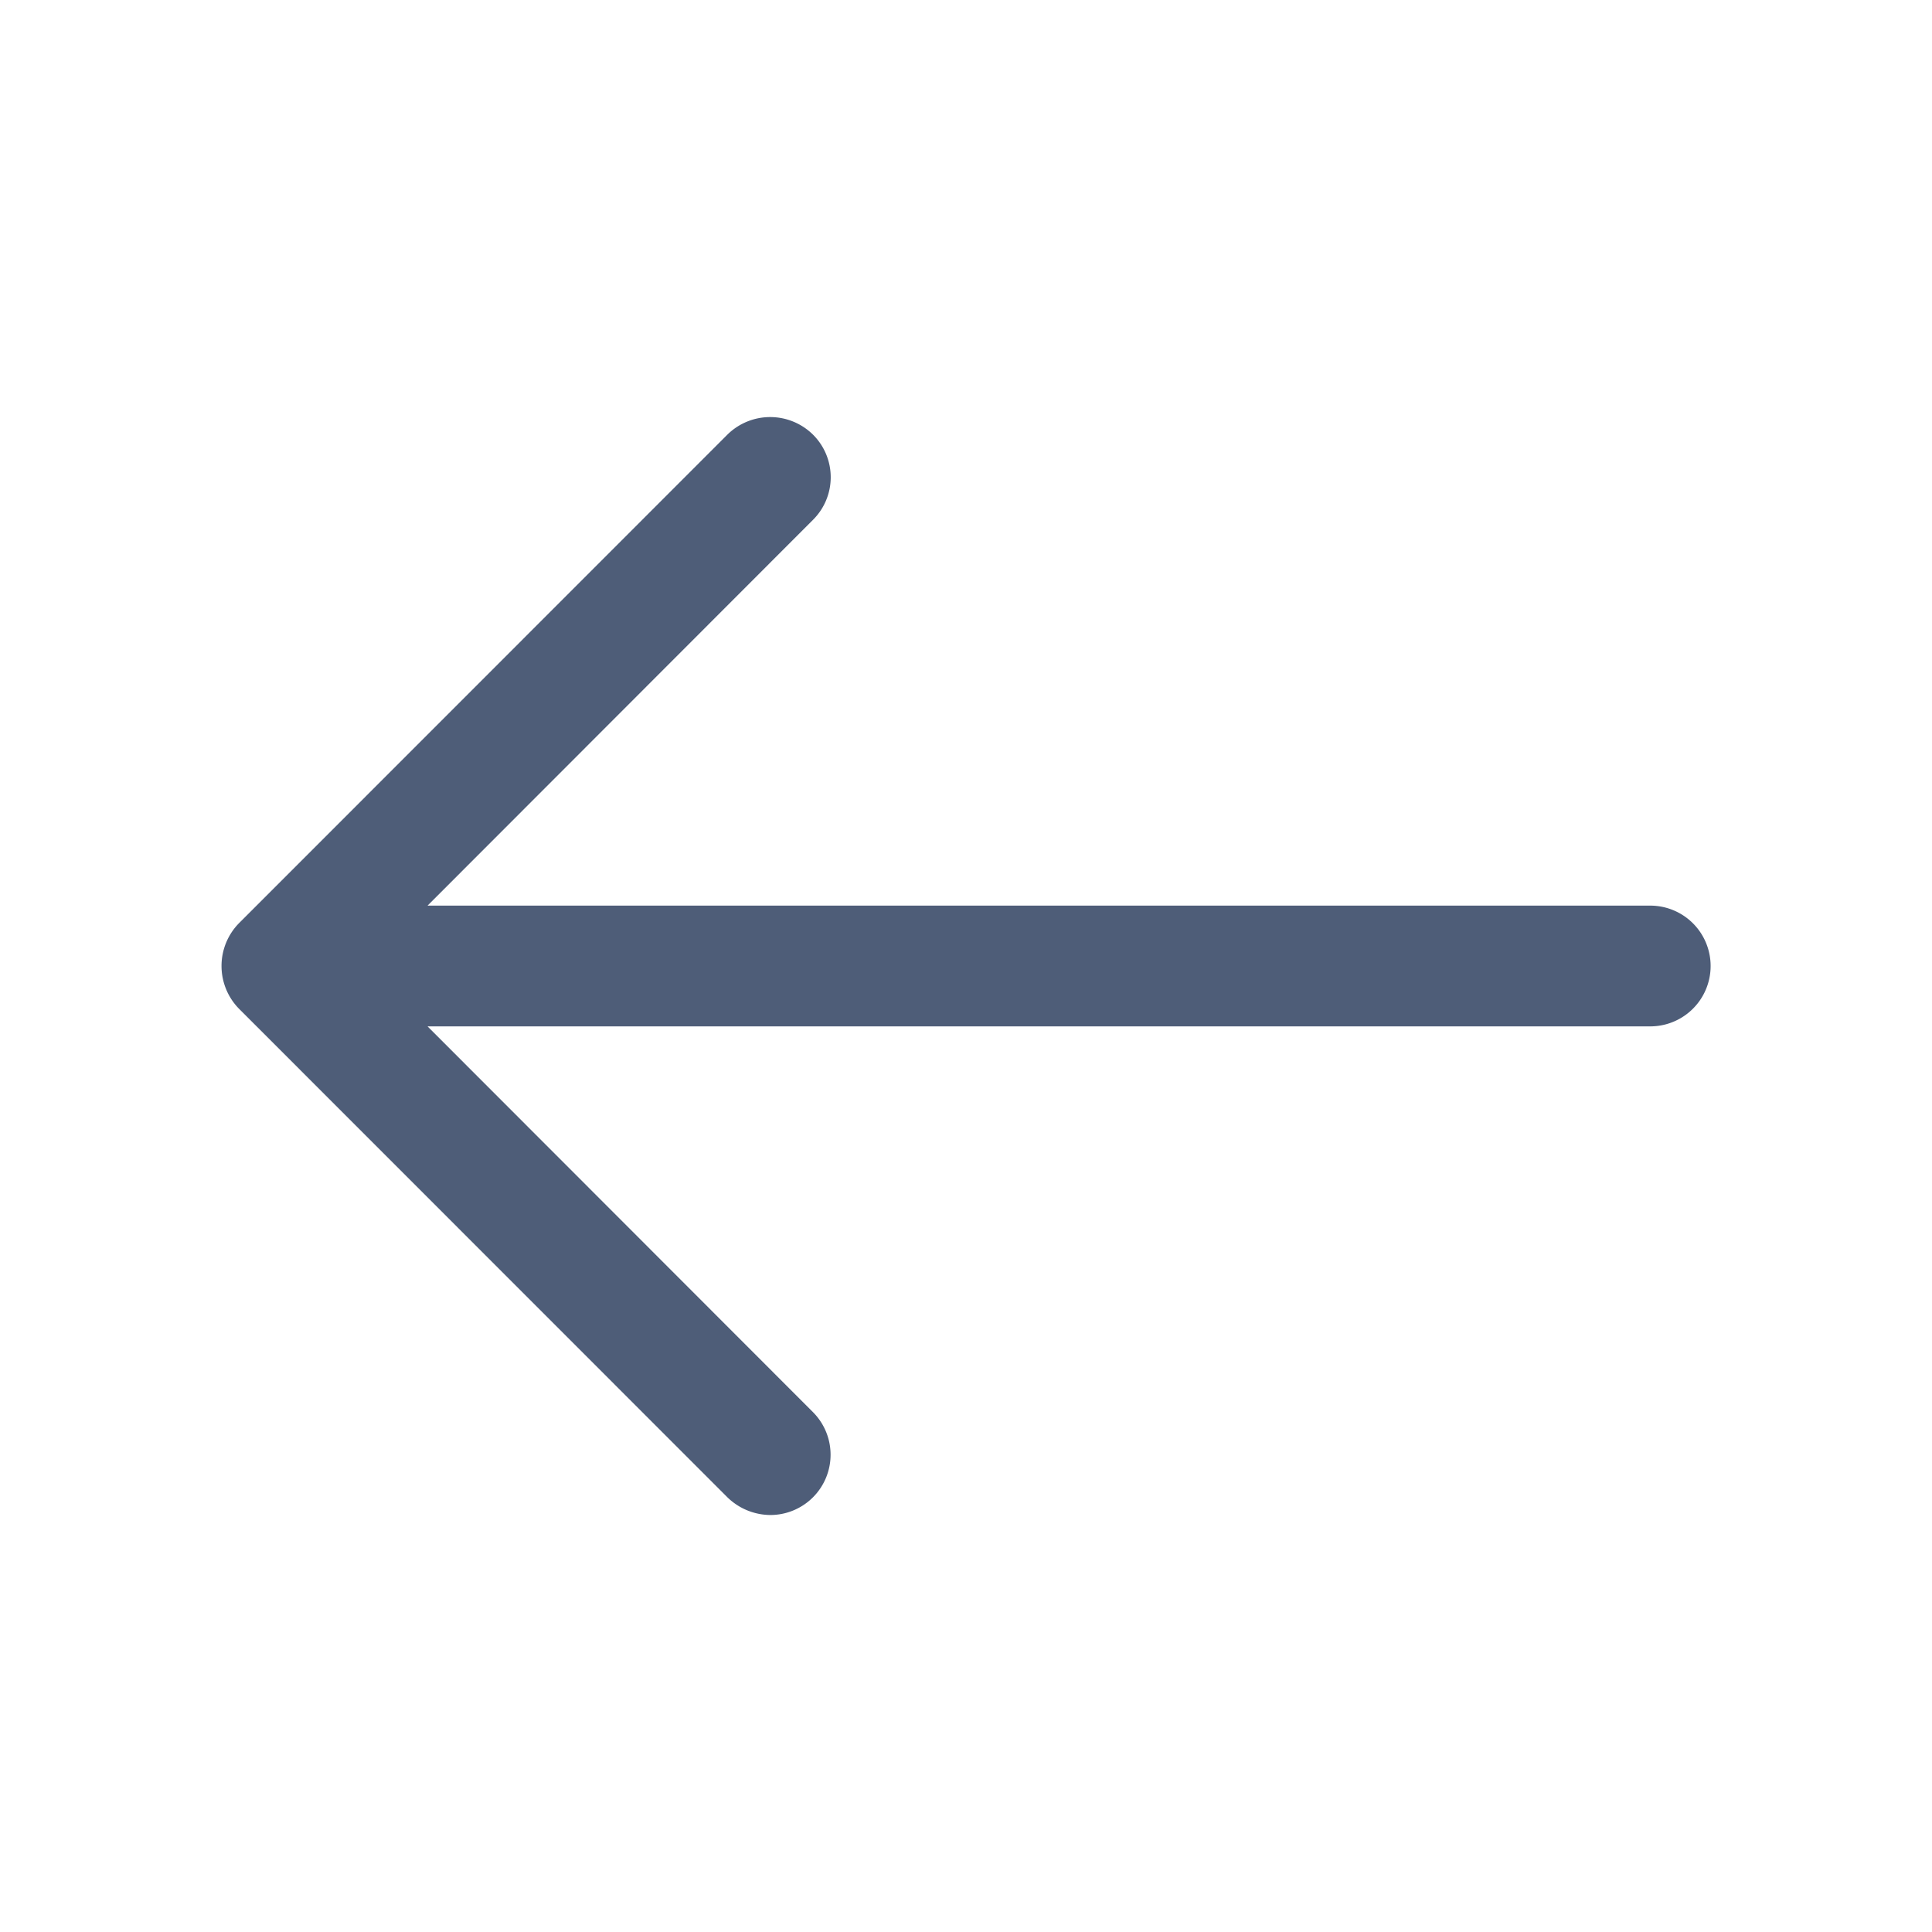 <svg xmlns="http://www.w3.org/2000/svg" width="24" height="24" viewBox="0 0 24 24">
  <g id="arrow-left" transform="translate(-684 -188)">
    <path id="Union_24" data-name="Union 24" d="M16851.287,21333.076l-6.07-6.072a.759.759,0,0,1,0-1.059l6.07-6.072a.757.757,0,0,1,1.061,0,.746.746,0,0,1,0,1.061l-4.787,4.791h15.189a.75.75,0,0,1,0,1.5h-15.189l4.787,4.791a.749.749,0,0,1-.529,1.279A.772.772,0,0,1,16851.287,21333.076Z" transform="translate(-16158.25 -21126.475)" fill="#4e5d78"/>
    <path id="Vector" d="M0,0H24V24H0Z" transform="translate(708 212) rotate(180)" fill="none" opacity="0"/>
  </g>
</svg>
